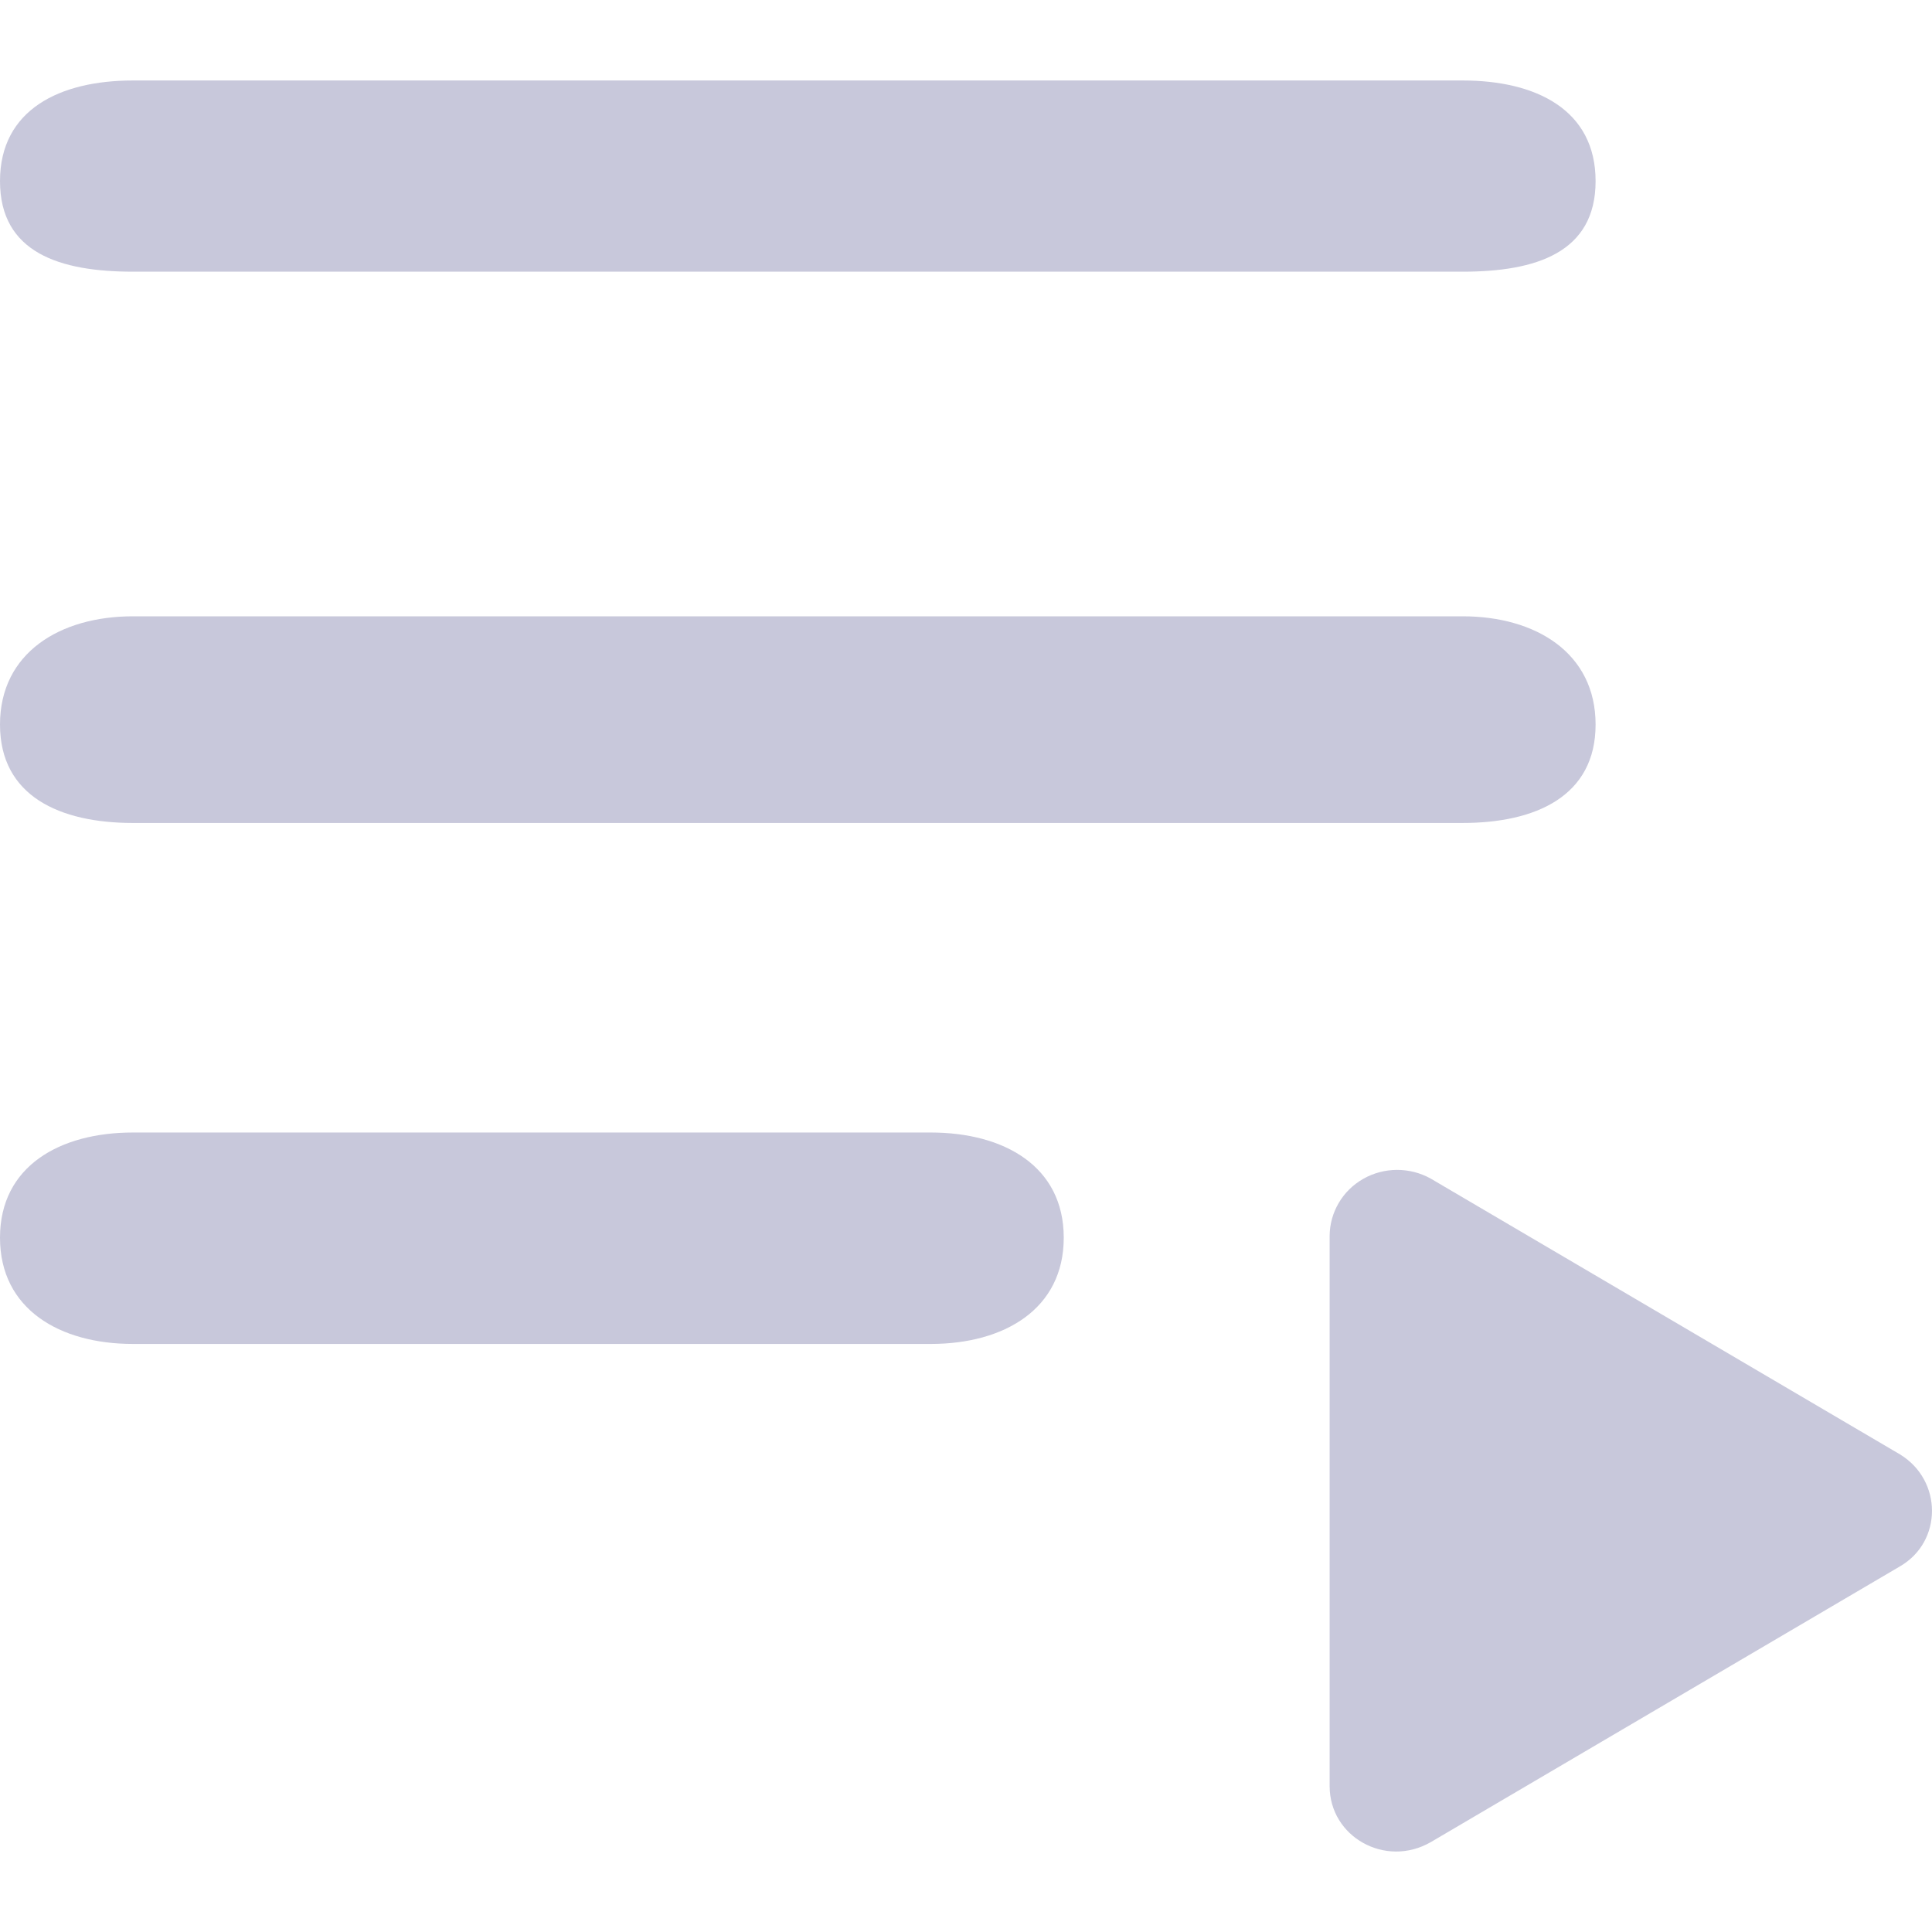 <svg width="32" height="32" viewBox="0 0 32 32" fill="none" xmlns="http://www.w3.org/2000/svg">
<path d="M2.202 10.208H24.226C25.437 10.208 26.428 10.815 26.428 12.001C26.428 13.186 25.437 13.631 24.226 13.631H2.202C0.991 13.631 0 13.186 0 12.001C0 10.815 0.991 10.208 2.202 10.208ZM2.202 1.333H24.226C25.437 1.333 26.428 1.815 26.428 3C26.428 4.186 25.437 4.5 24.226 4.5H2.202C0.991 4.5 0 4.186 0 3C0 1.815 0.991 1.333 2.202 1.333ZM2.202 18.758H15.416C16.628 18.758 17.619 19.315 17.619 20.5C17.619 21.686 16.628 22.26 15.416 22.26H2.202C0.991 22.26 0 21.686 0 20.5C0 19.315 0.991 18.758 2.202 18.758ZM22.023 20.47V29.585C22.023 30.425 22.948 30.943 23.697 30.512L31.471 25.943C32.176 25.534 32.176 24.521 31.471 24.09L23.697 19.521C23.527 19.426 23.335 19.377 23.139 19.377C22.943 19.378 22.751 19.428 22.582 19.524C22.412 19.62 22.271 19.758 22.174 19.924C22.076 20.09 22.024 20.278 22.023 20.47Z" fill="#C8C8DB"/>
</svg>
